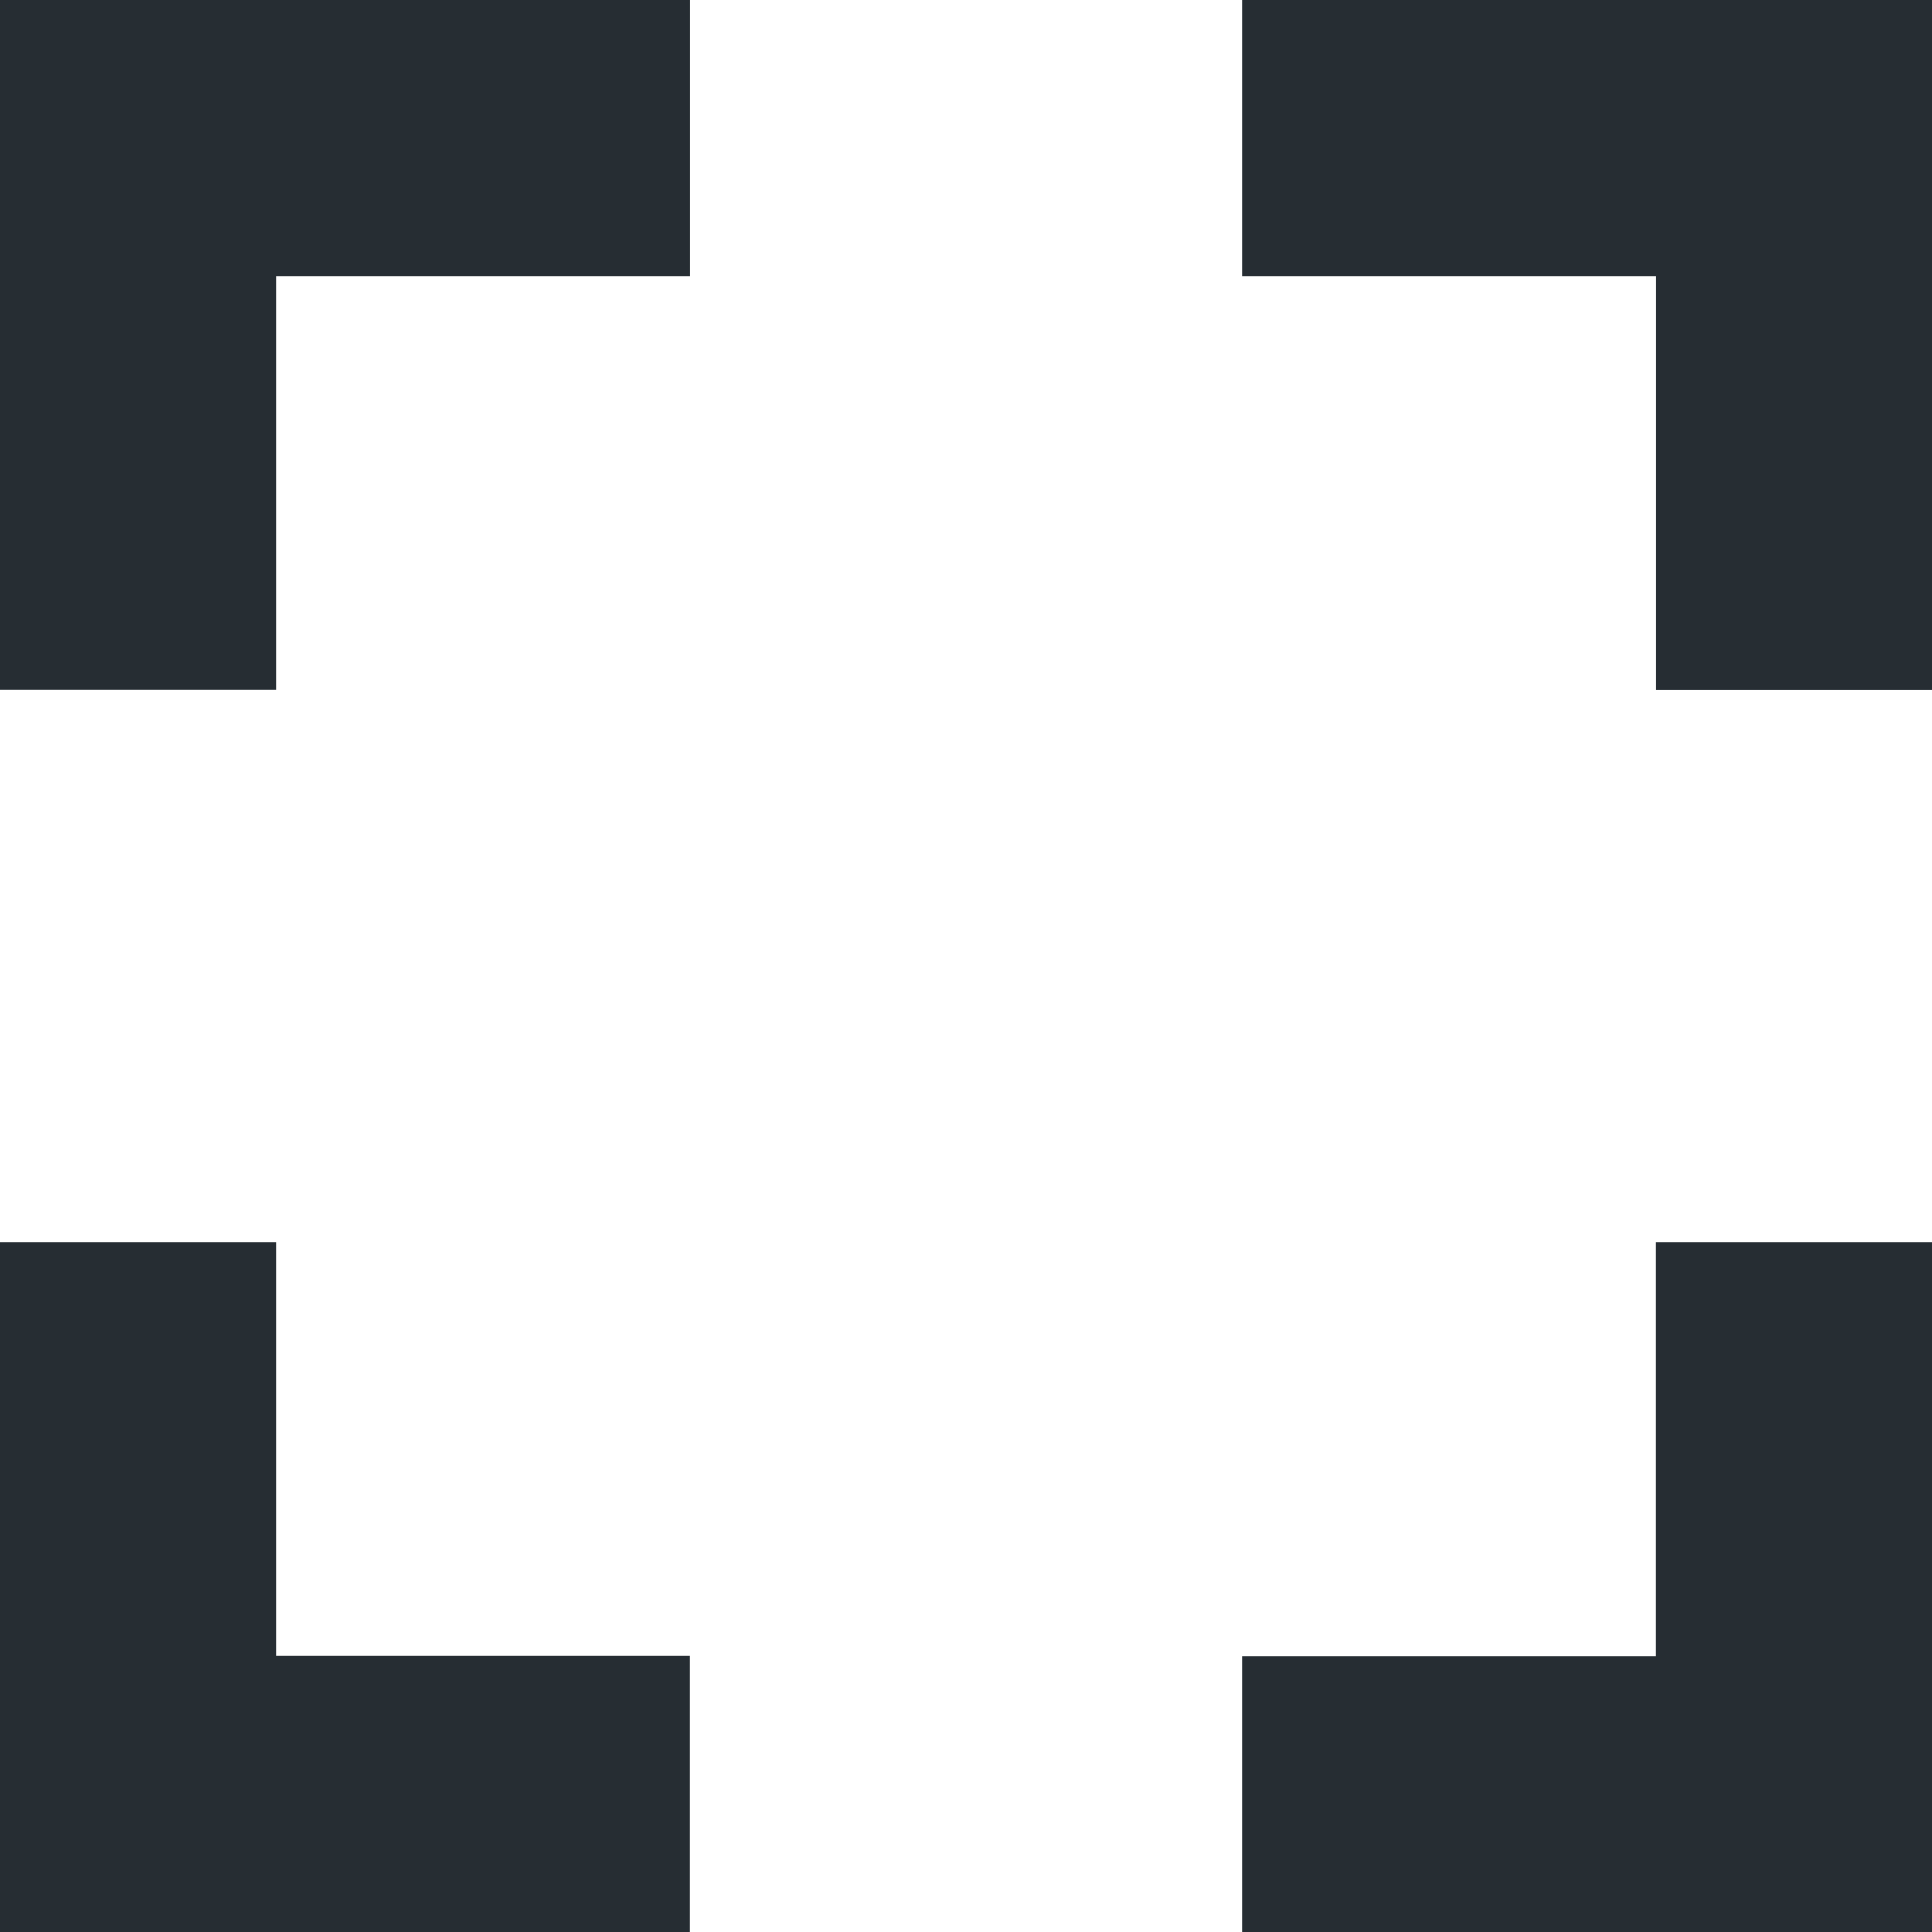 <svg xmlns="http://www.w3.org/2000/svg" width="19.794" height="19.794" viewBox="0 0 19.794 19.794"><path d="M10.328,20.225H7.5v7.069h7.069V24.466H10.328ZM7.5,14.569h2.828V10.328h4.242V7.5H7.5Zm16.966,9.9H20.225v2.828h7.069V20.225H24.466ZM20.225,7.5v2.828h4.242v4.242h2.828V7.5Z" transform="translate(-7.5 -7.5)" fill="#262d33"/></svg>